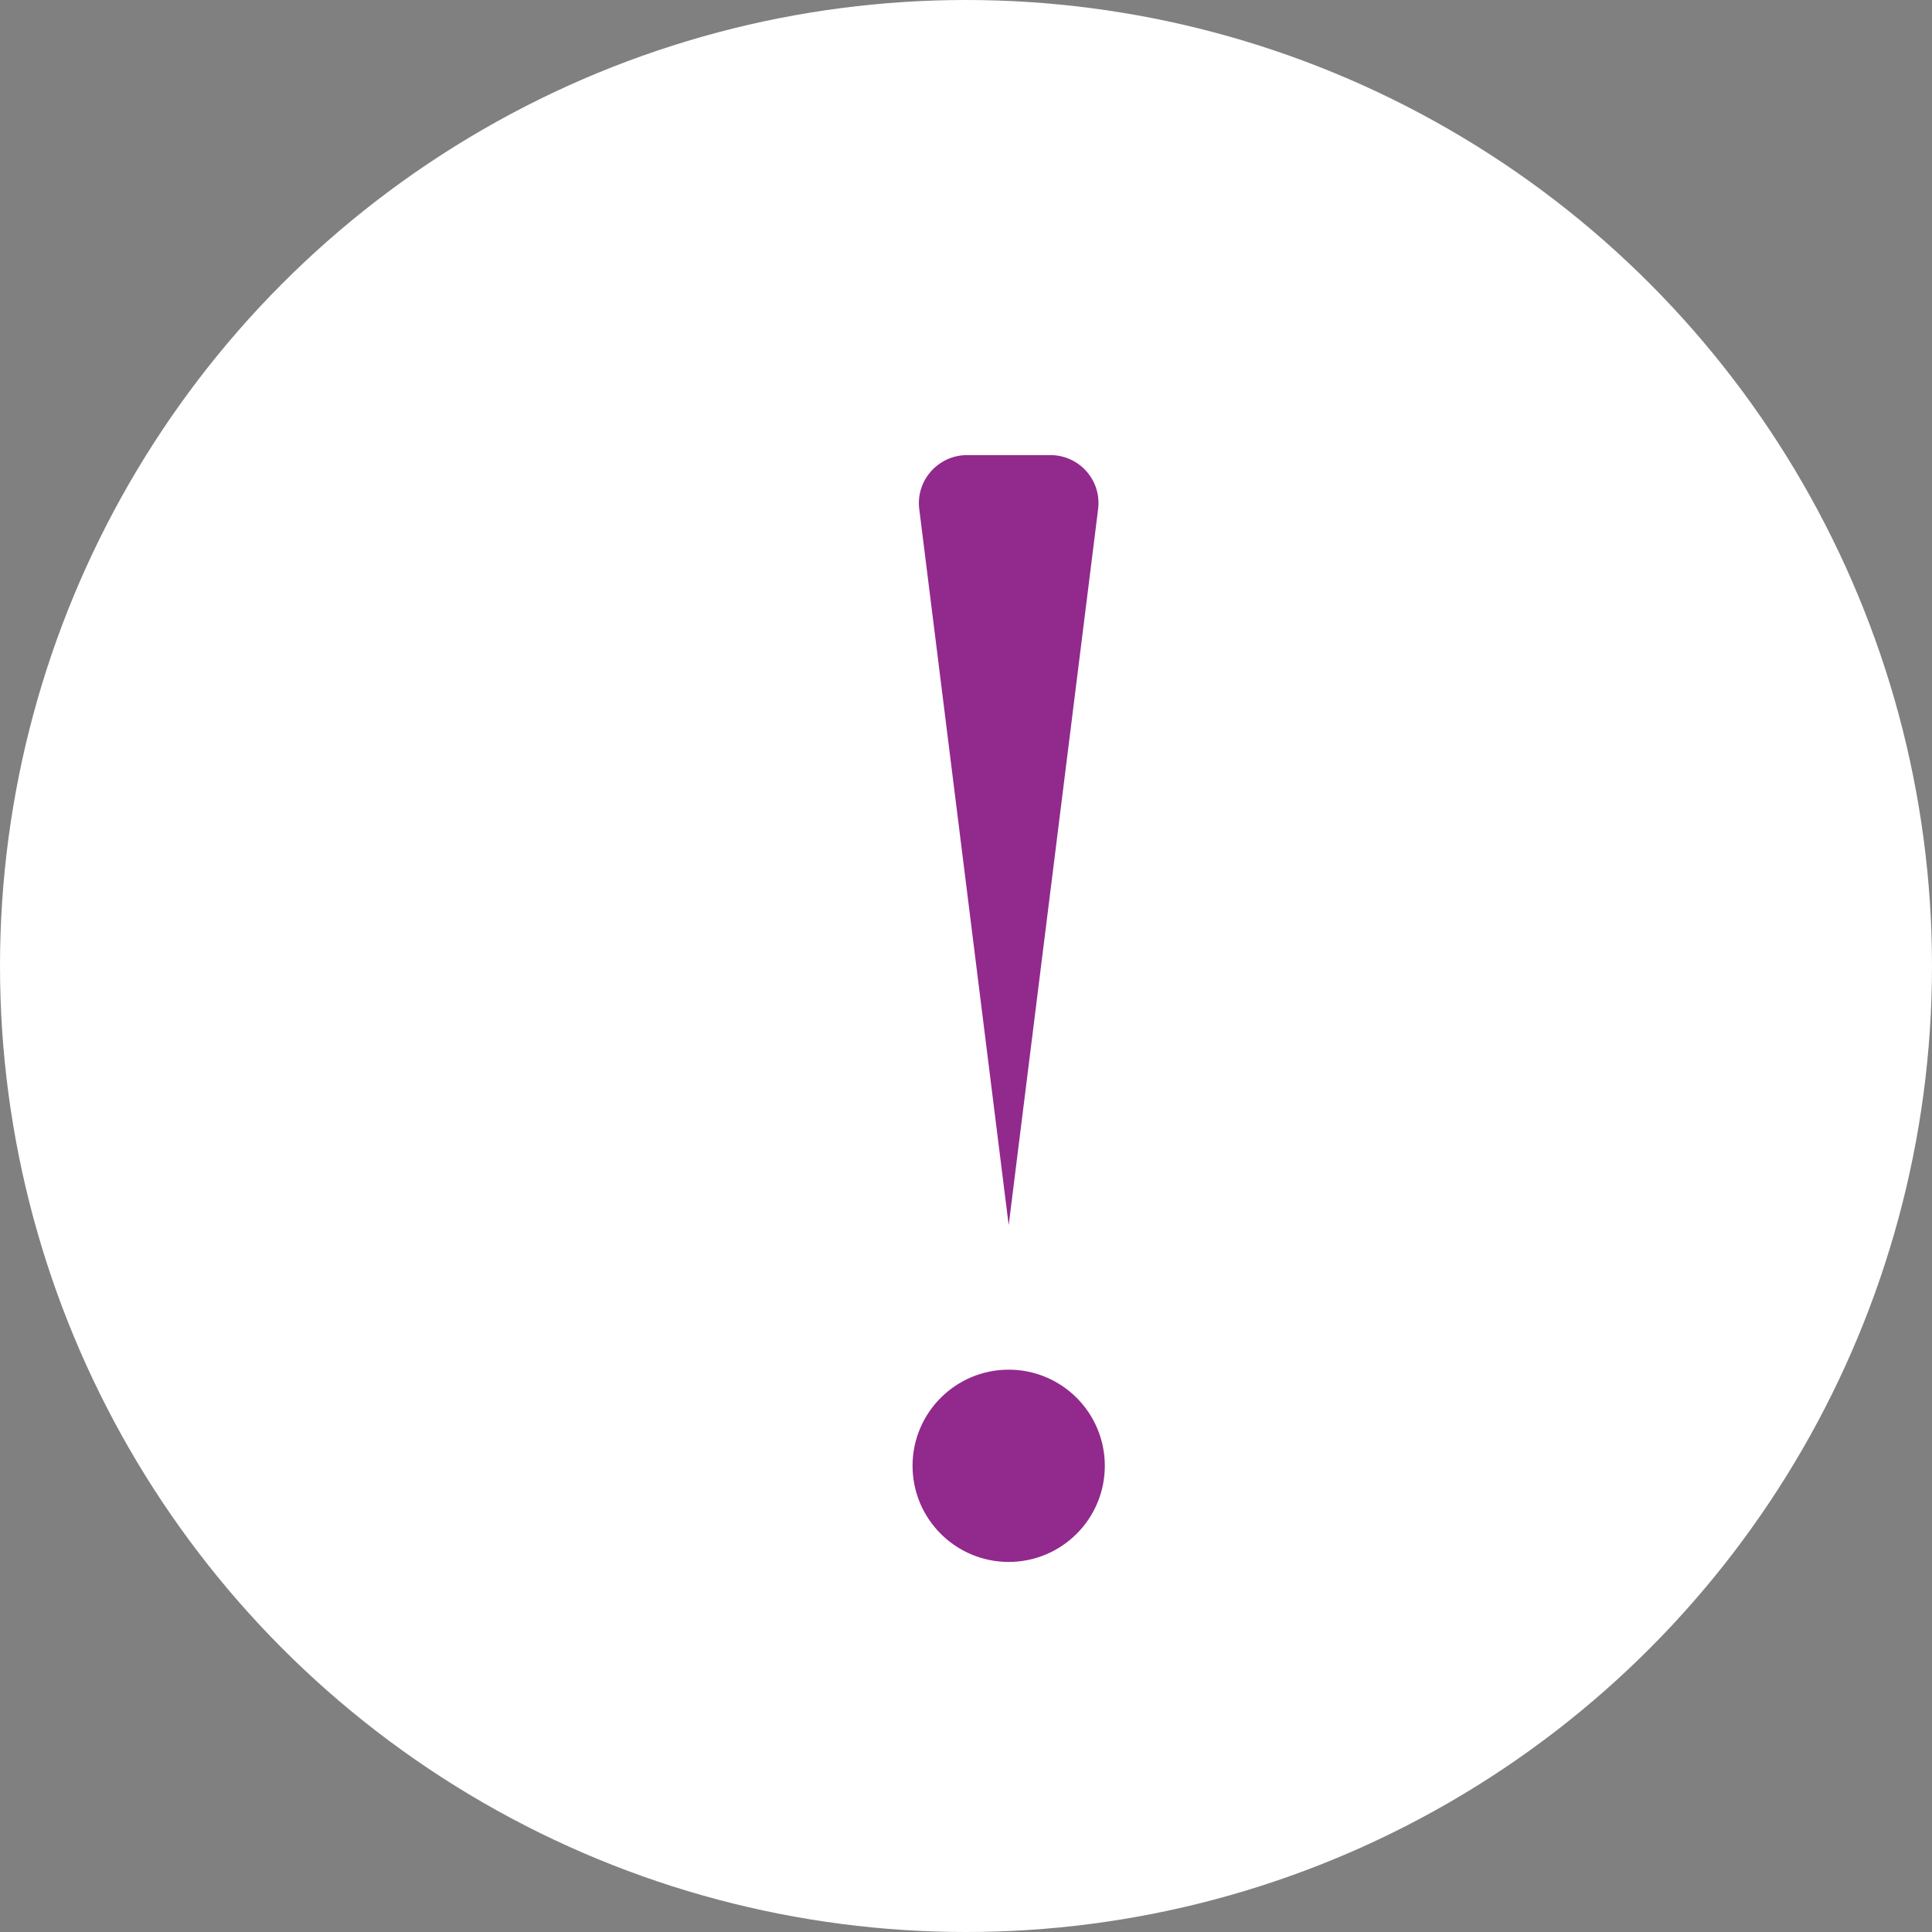 <?xml version="1.0" encoding="UTF-8"?><svg id="Layer_2" xmlns="http://www.w3.org/2000/svg" viewBox="0 0 57.48 57.48"><rect x="0" y="0" width="57.48" height="57.48" fill="#808080" stroke="none"/><g id="Layer_1-2"><circle cx="28.74" cy="28.74" r="28.74" fill="#fff"/><g><circle cx="30.01" cy="43.61" r="2.86" fill="#92298d"/><path d="M30.01,36.45l-2.66-21.3c-.11-.85,.56-1.61,1.42-1.61h2.48c.86,0,1.53,.75,1.42,1.61l-2.66,21.3Z" fill="#92298d"/></g></g></svg>
